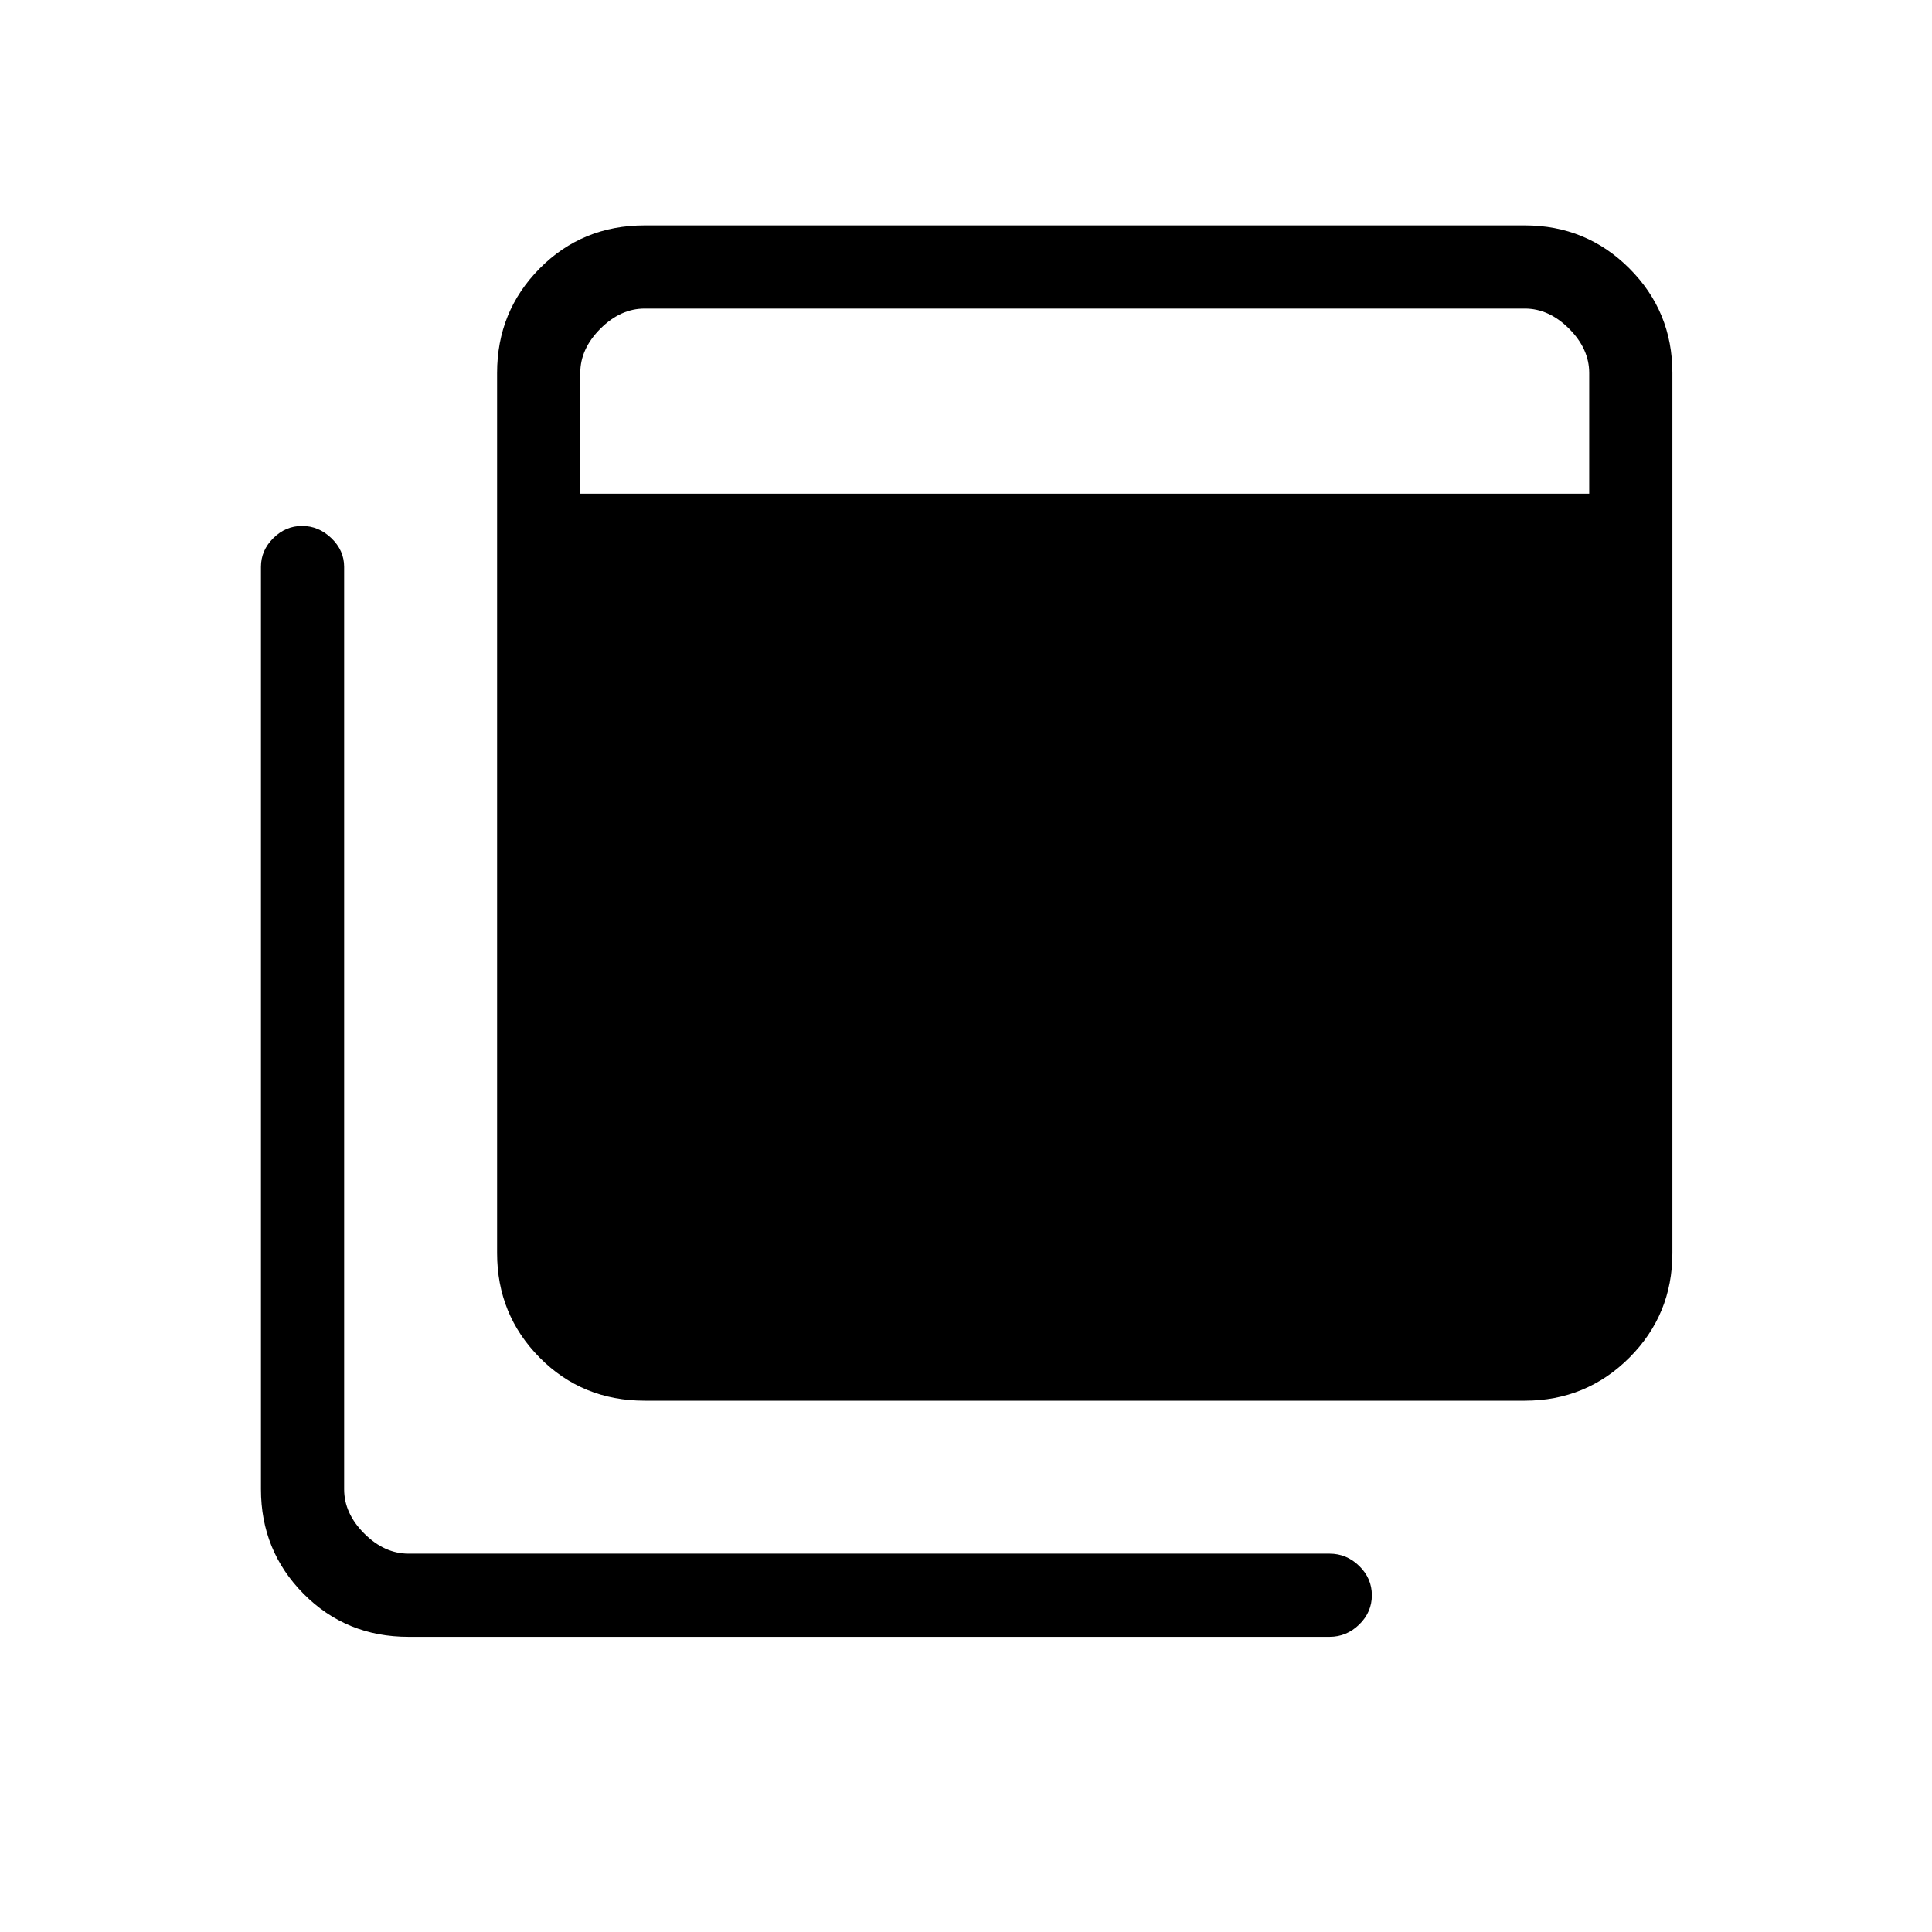 <svg xmlns="http://www.w3.org/2000/svg" height="40" viewBox="0 -960 960 960" width="40"><path d="M320.333-264q-31 0-52.166-21.379Q247-306.758 247-337.333v-437.334q0-30.575 21.167-51.954Q289.333-848 320.333-848h437.334q30.574 0 51.953 21.379Q831-805.242 831-774.667v437.334q0 30.575-21.38 51.954Q788.241-264 757.667-264H320.333ZM203-146.667q-31 0-52.166-21.379-21.167-21.379-21.167-51.954v-458.334q0-8.166 6.117-14.25 6.117-6.083 14.333-6.083 8.216 0 14.55 6.083Q171-686.5 171-678.334V-220q0 12 10 22t22 10h457.667q8.45 0 14.725 6.128 6.275 6.129 6.275 14.544 0 8.415-6.275 14.538-6.275 6.123-14.725 6.123H203Zm85.333-568h501.334v-60q0-12-10-22t-22-10H320.333q-12 0-22 10t-10 22v60Z"/></svg>